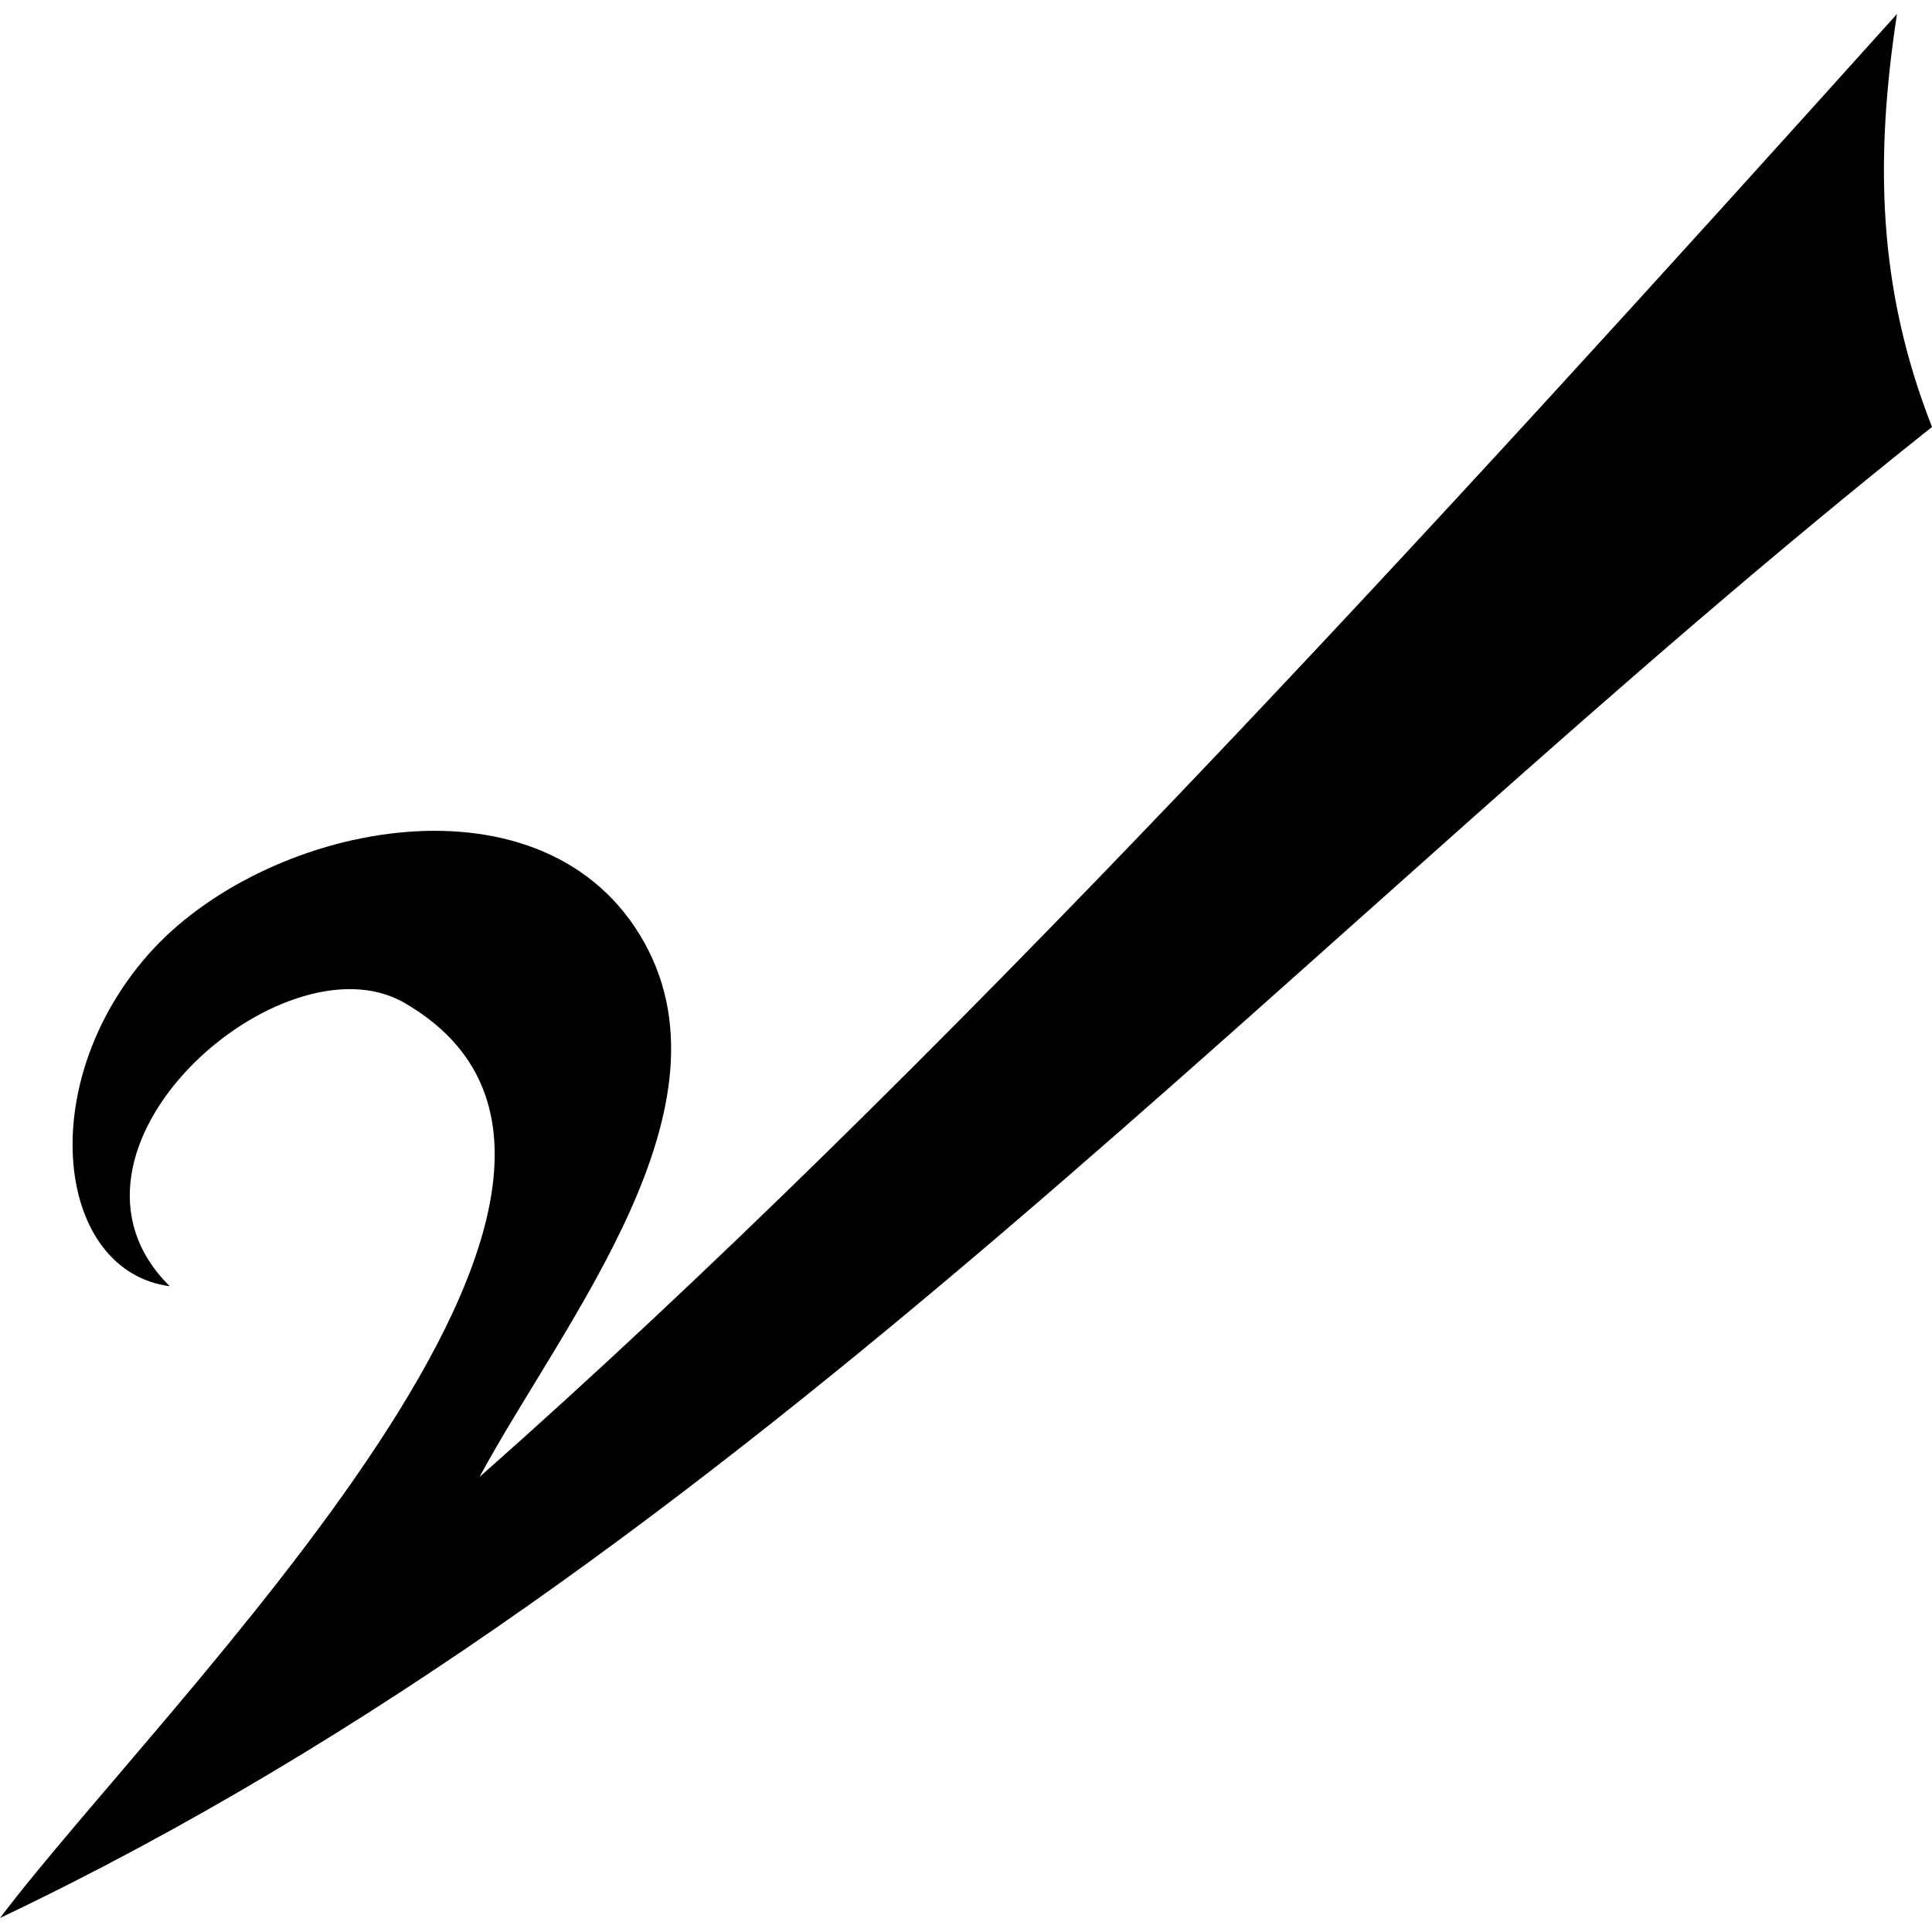 <?xml version="1.0" encoding="UTF-8" standalone="no"?>
<!-- Created with Inkscape (http://www.inkscape.org/) -->

<svg
   xmlns:dc="http://purl.org/dc/elements/1.1/"
   xmlns:cc="http://creativecommons.org/ns#"
   xmlns:rdf="http://www.w3.org/1999/02/22-rdf-syntax-ns#"
   xmlns:svg="http://www.w3.org/2000/svg"
   xmlns="http://www.w3.org/2000/svg"
   xmlns:sodipodi="http://sodipodi.sourceforge.net/DTD/sodipodi-0.dtd"
   xmlns:inkscape="http://www.inkscape.org/namespaces/inkscape"
   width="215"
   height="215"
   viewBox="0 0 56.885 56.885"
   version="1.1"
   id="svg8"
   sodipodi:docname="shyish.svg"
   inkscape:version="0.92.3 (2405546, 2018-03-11)">
  <defs
     id="defs2" />
  <sodipodi:namedview
     id="base"
     pagecolor="#ffffff"
     bordercolor="#666666"
     borderopacity="1.0"
     inkscape:pageopacity="0.0"
     inkscape:pageshadow="2"
     inkscape:zoom="0.35"
     inkscape:cx="-806.63335"
     inkscape:cy="308.1517"
     inkscape:document-units="px"
     inkscape:current-layer="layer1"
     showgrid="false"
     units="px"
     inkscape:pagecheckerboard="false"
     fit-margin-top="0"
     fit-margin-left="0"
     fit-margin-right="0"
     fit-margin-bottom="0"
     inkscape:window-width="1920"
     inkscape:window-height="1017"
     inkscape:window-x="-8"
     inkscape:window-y="-8"
     inkscape:window-maximized="1"
     inkscape:snap-global="true" />
  <g
     inkscape:label="Layer 1"
     inkscape:groupmode="layer"
     id="layer1"
     transform="translate(86.772,-138.823)">
    <path
       style="fill:#000000;fill-opacity:1;stroke:none;stroke-width:0.816px;stroke-linecap:butt;stroke-linejoin:miter;stroke-opacity:1"
       d="m -30.918,139.235 c -13.869,15.414 -28.39,31.286 -41.736,43.076 2.483,-4.603 7.766,-10.968 4.724,-15.957 -3.041,-4.989 -11.14,-3.241 -14.497,0.596 -3.358,3.837 -2.682,9.302 0.652,9.744 -4.035,-3.995 3.318,-10.417 6.905,-8.346 8.934,5.158 -7.072,20.56 -11.902,26.948 21.9,-10.412 38.151,-29.023 56.885,-43.901 -1.597,-4.066 -1.69,-7.857 -1.031,-12.161 z"
       id="path848"
       inkscape:connector-curvature="0"
       sodipodi:nodetypes="cczzccccc" />
  </g>
</svg>
